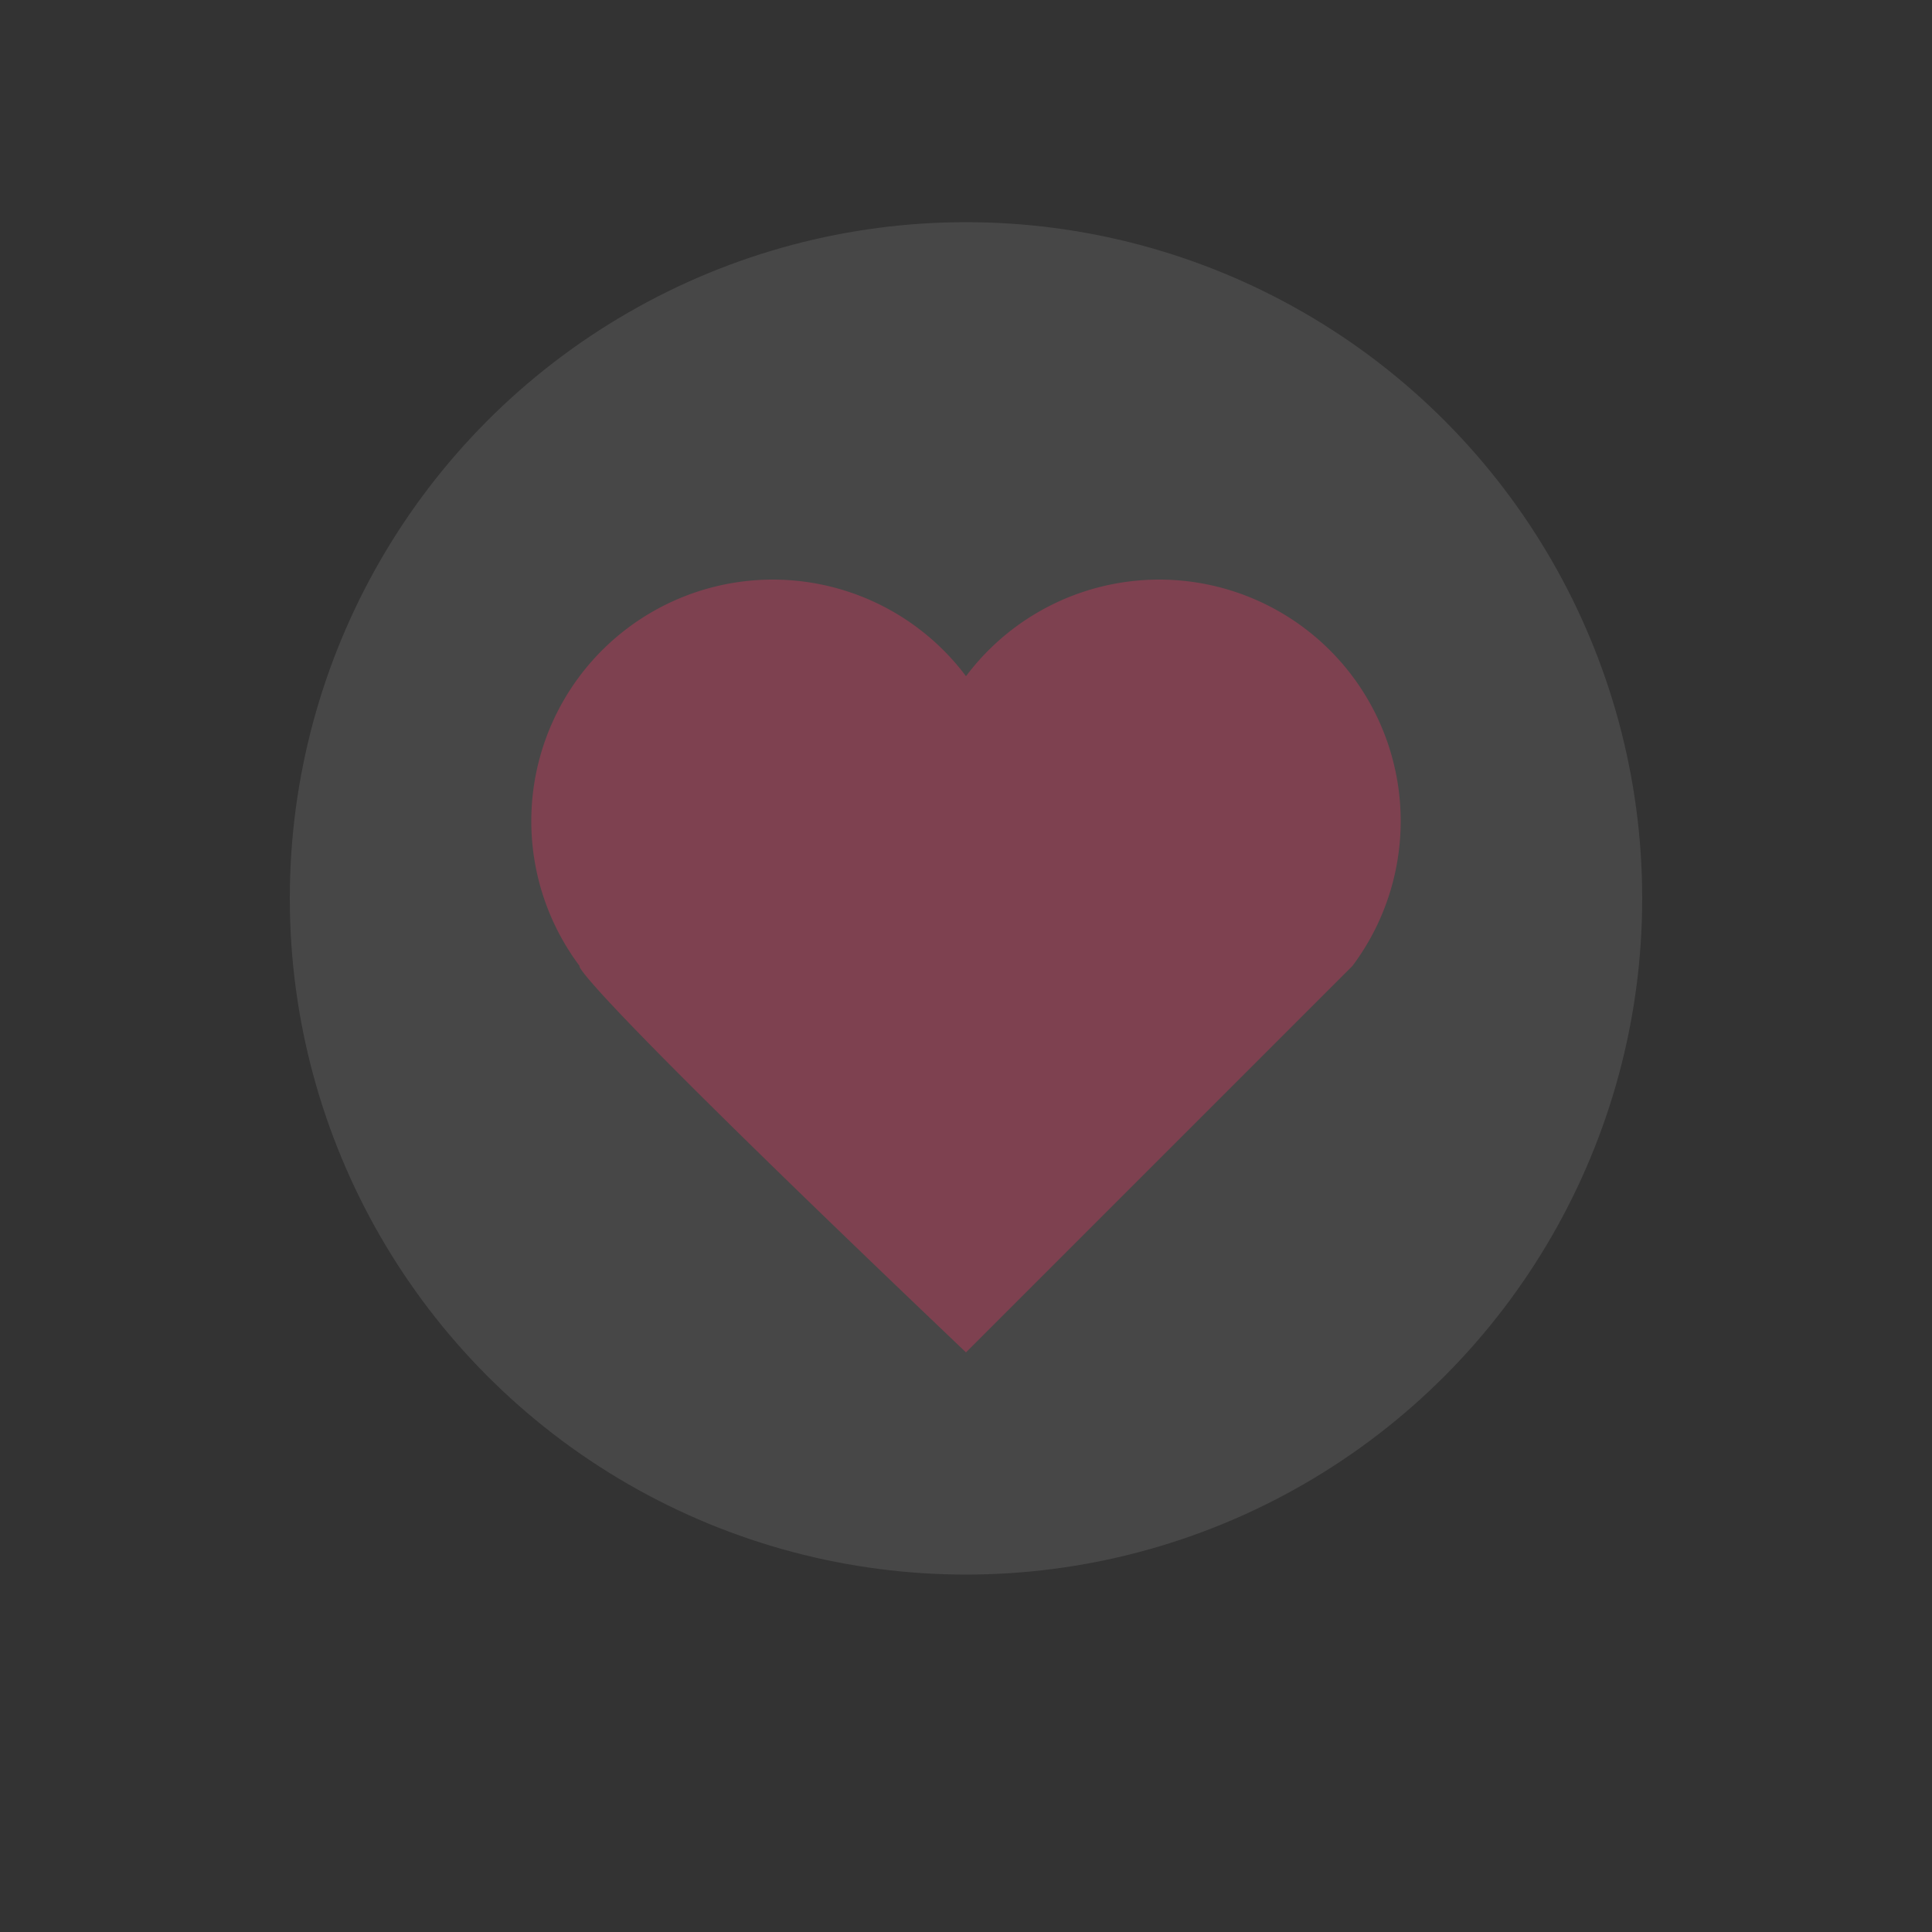 <?xml-stylesheet type="text/css" href="../css/style.css"?>

<svg version="1.1" xmlns="http://www.w3.org/2000/svg" xmlns:xlink="http://www.w3.org/1999/xlink" viewBox="0 0 100 100">
    <rect x="0" y="0" width="100" height="100" fill="#333333" stroke="none"/>
    <g fill="transparent" stroke="rgba(255,0,0,0.9)" stroke-linejoin="round" stroke-width="0" >
        <circle cx="50" class="img" cy="46.5" r="35" fill="rgba(255,255,255,0.1)" />
        <path d="
            M 70 50 
            A 10 10, 10, 0 0, 50 35 
            A 10 10, 10, 0 0, 30 50 
            C 30 50 29 50 50 70
            C 50 70 50 70 70 50
            Z "

            fill="rgba(255,50,100,0.3)"
        />

    </g>
</svg>

<!-- Create by Rubens Victor -->